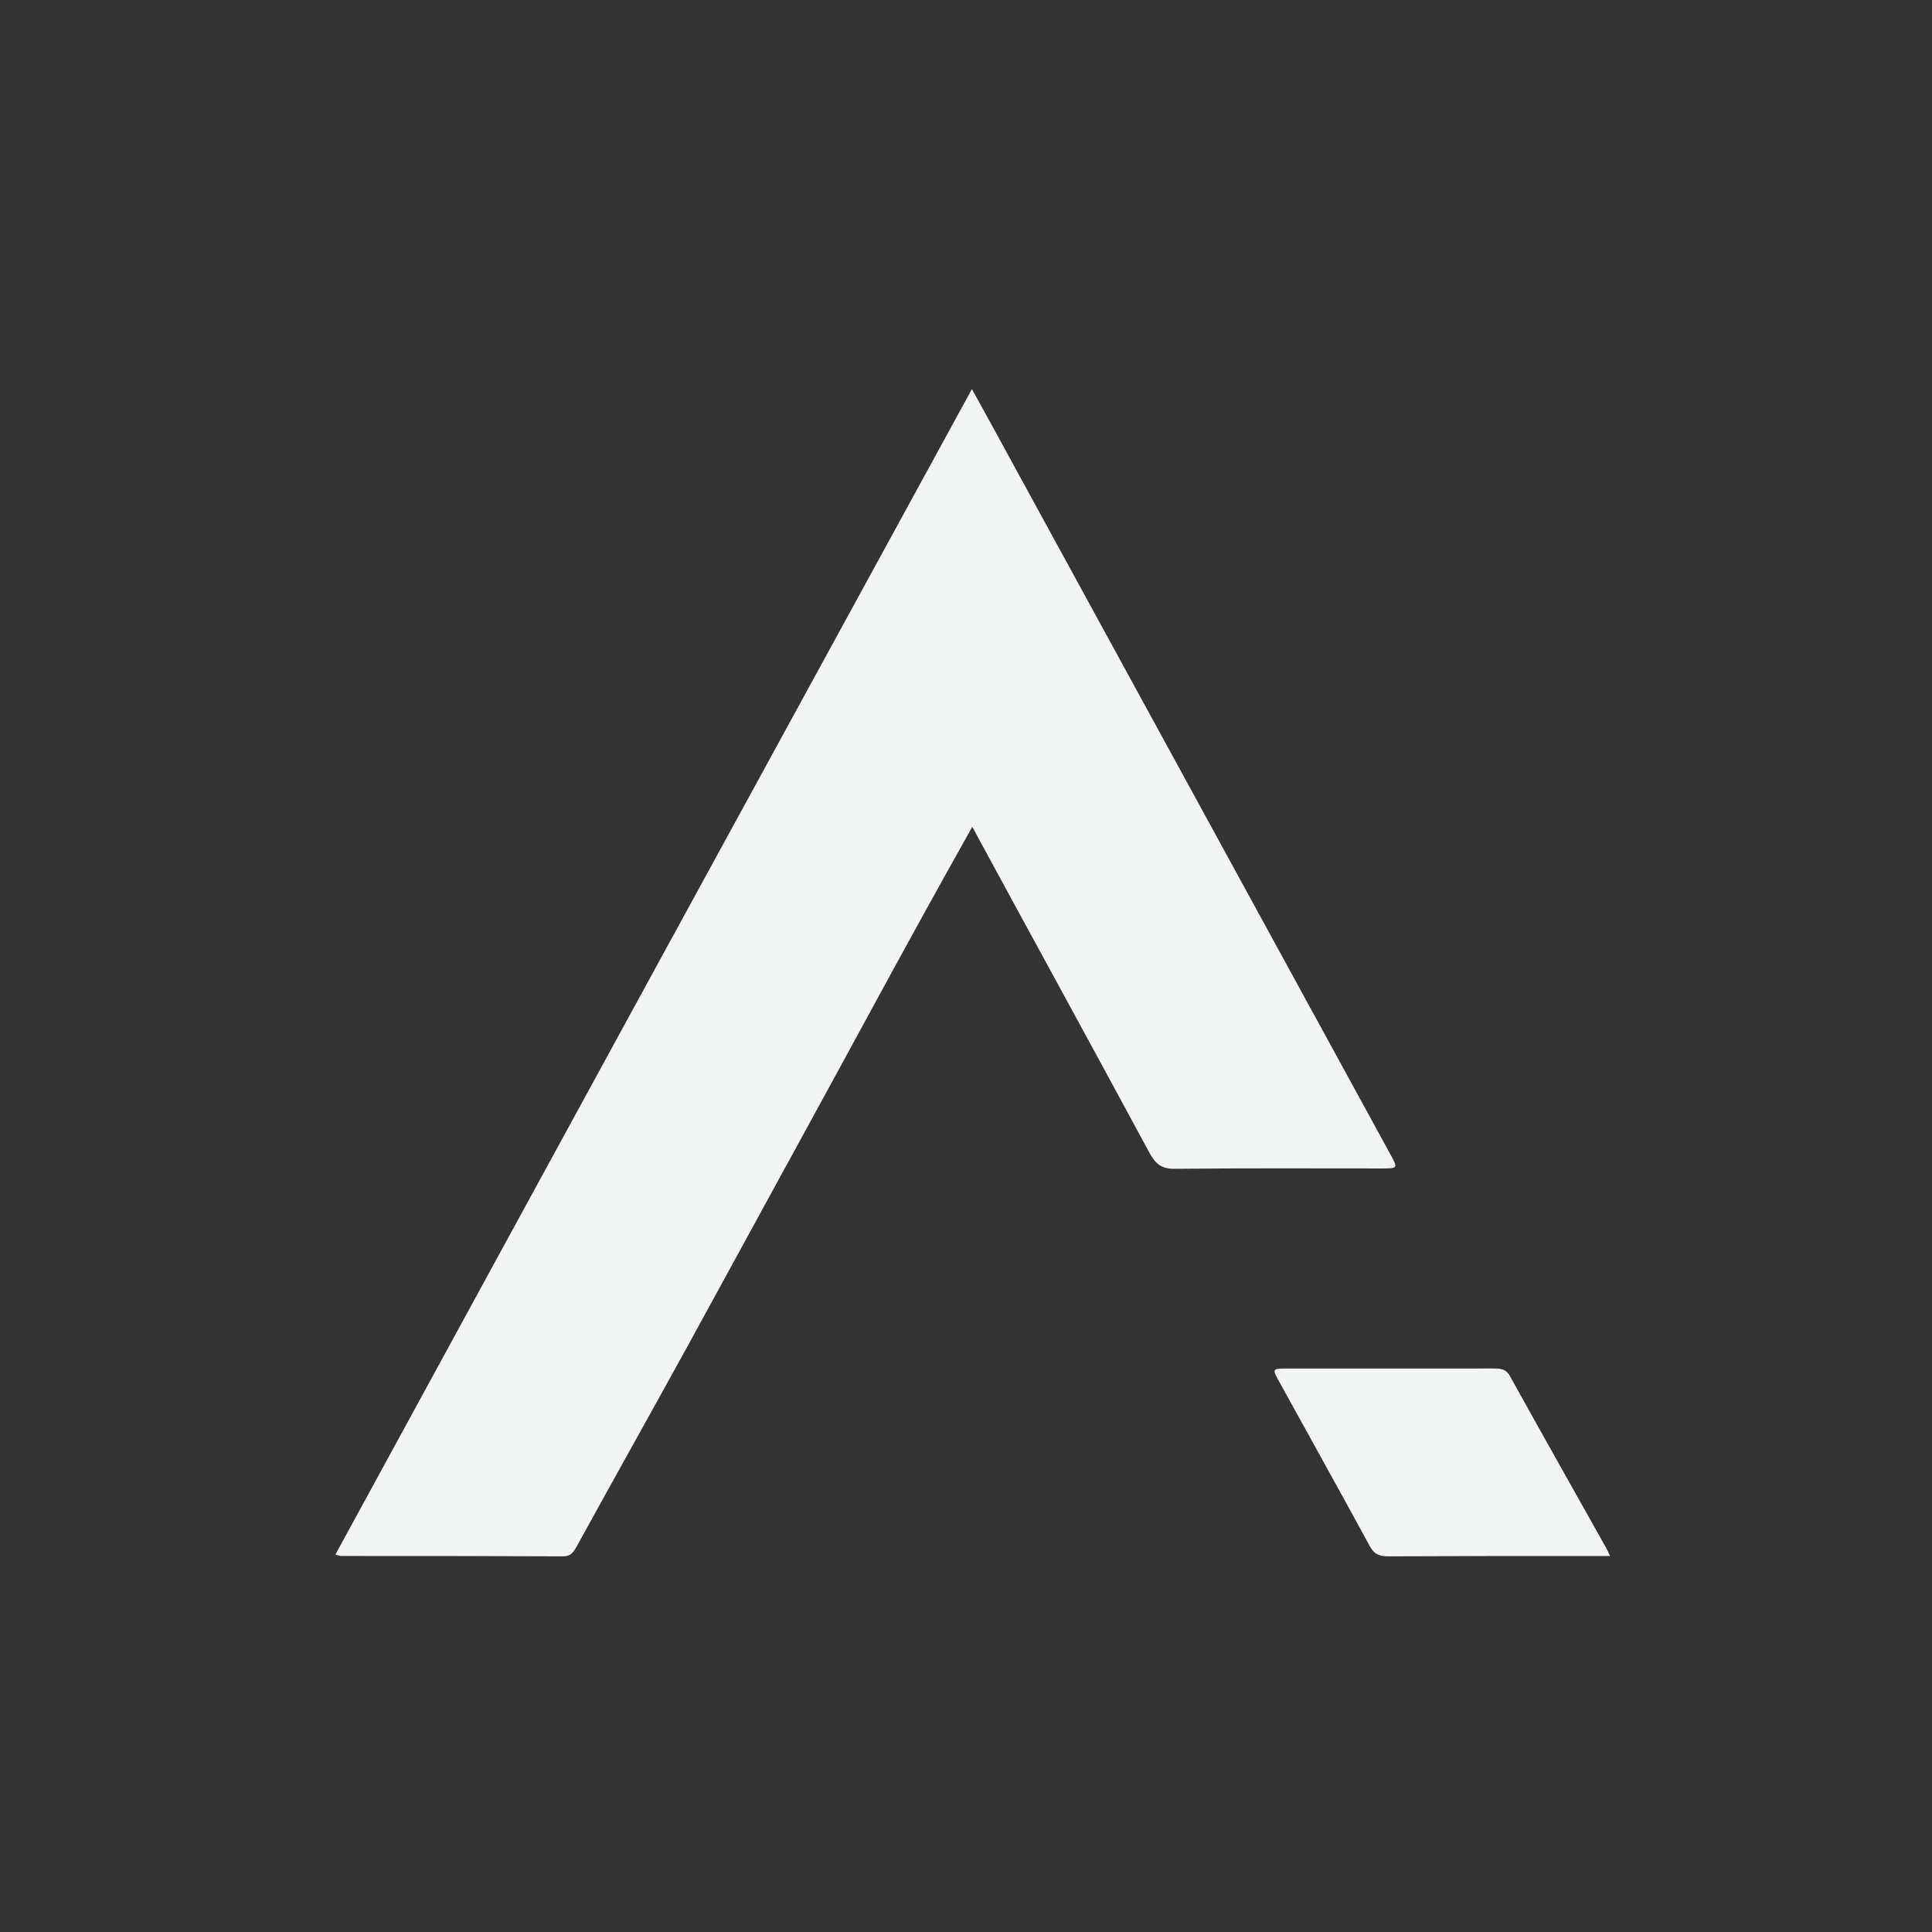 <?xml version="1.0" encoding="UTF-8"?>
<svg width="144px" height="144px" viewBox="0 0 144 144" version="1.1" xmlns="http://www.w3.org/2000/svg" xmlns:xlink="http://www.w3.org/1999/xlink">
    <rect x="0" y="0" width="144" height="144" fill="#333333" stroke="none"/>
    <!-- Generator: Sketch 57.1 (83088) - https://sketch.com -->
    <title>logo-transparent</title>
    <desc>Created with Sketch.</desc>
    <g id="logo-transparent" stroke="none" stroke-width="1" fill="none" fill-rule="evenodd">
        <path d="M112.546,102.572 C114.942,106.892 117.365,111.186 119.787,115.506 C119.84,115.61 119.894,115.74 120,115.974 L118.536,115.974 C113.531,115.974 108.527,115.974 103.496,116 C102.83,116 102.431,115.87 102.085,115.219 C99.875,111.16 97.613,107.1 95.377,103.041 C94.838,102.083 94.817,102.007 95.709,102.001 L111.322,102 C111.828,102 112.254,102.026 112.546,102.572 Z M72.44,29 C73.494,30.913 74.467,32.664 75.412,34.416 C80.518,43.765 85.651,53.141 90.757,62.491 C95.053,70.331 99.321,78.172 103.617,86.012 C104.211,87.09 104.211,87.09 102.915,87.09 C97.781,87.09 92.648,87.063 87.542,87.117 C86.57,87.117 86.138,86.766 85.678,85.931 C81.329,77.875 76.925,69.846 72.467,61.628 C71.225,63.838 70.09,65.885 68.955,67.933 C66.578,72.244 64.227,76.582 61.877,80.893 C58.338,87.359 54.826,93.799 51.287,100.265 C48.531,105.277 45.748,110.234 42.993,115.246 C42.75,115.677 42.56,116 41.966,116 C36.455,115.973 30.917,115.973 25.405,115.973 C25.297,115.973 25.216,115.919 25,115.865 C40.777,86.928 56.555,58.045 72.44,29 Z" id="logo" fill="#F2F3F3" fill-rule="nonzero"></path>
    </g>
</svg>